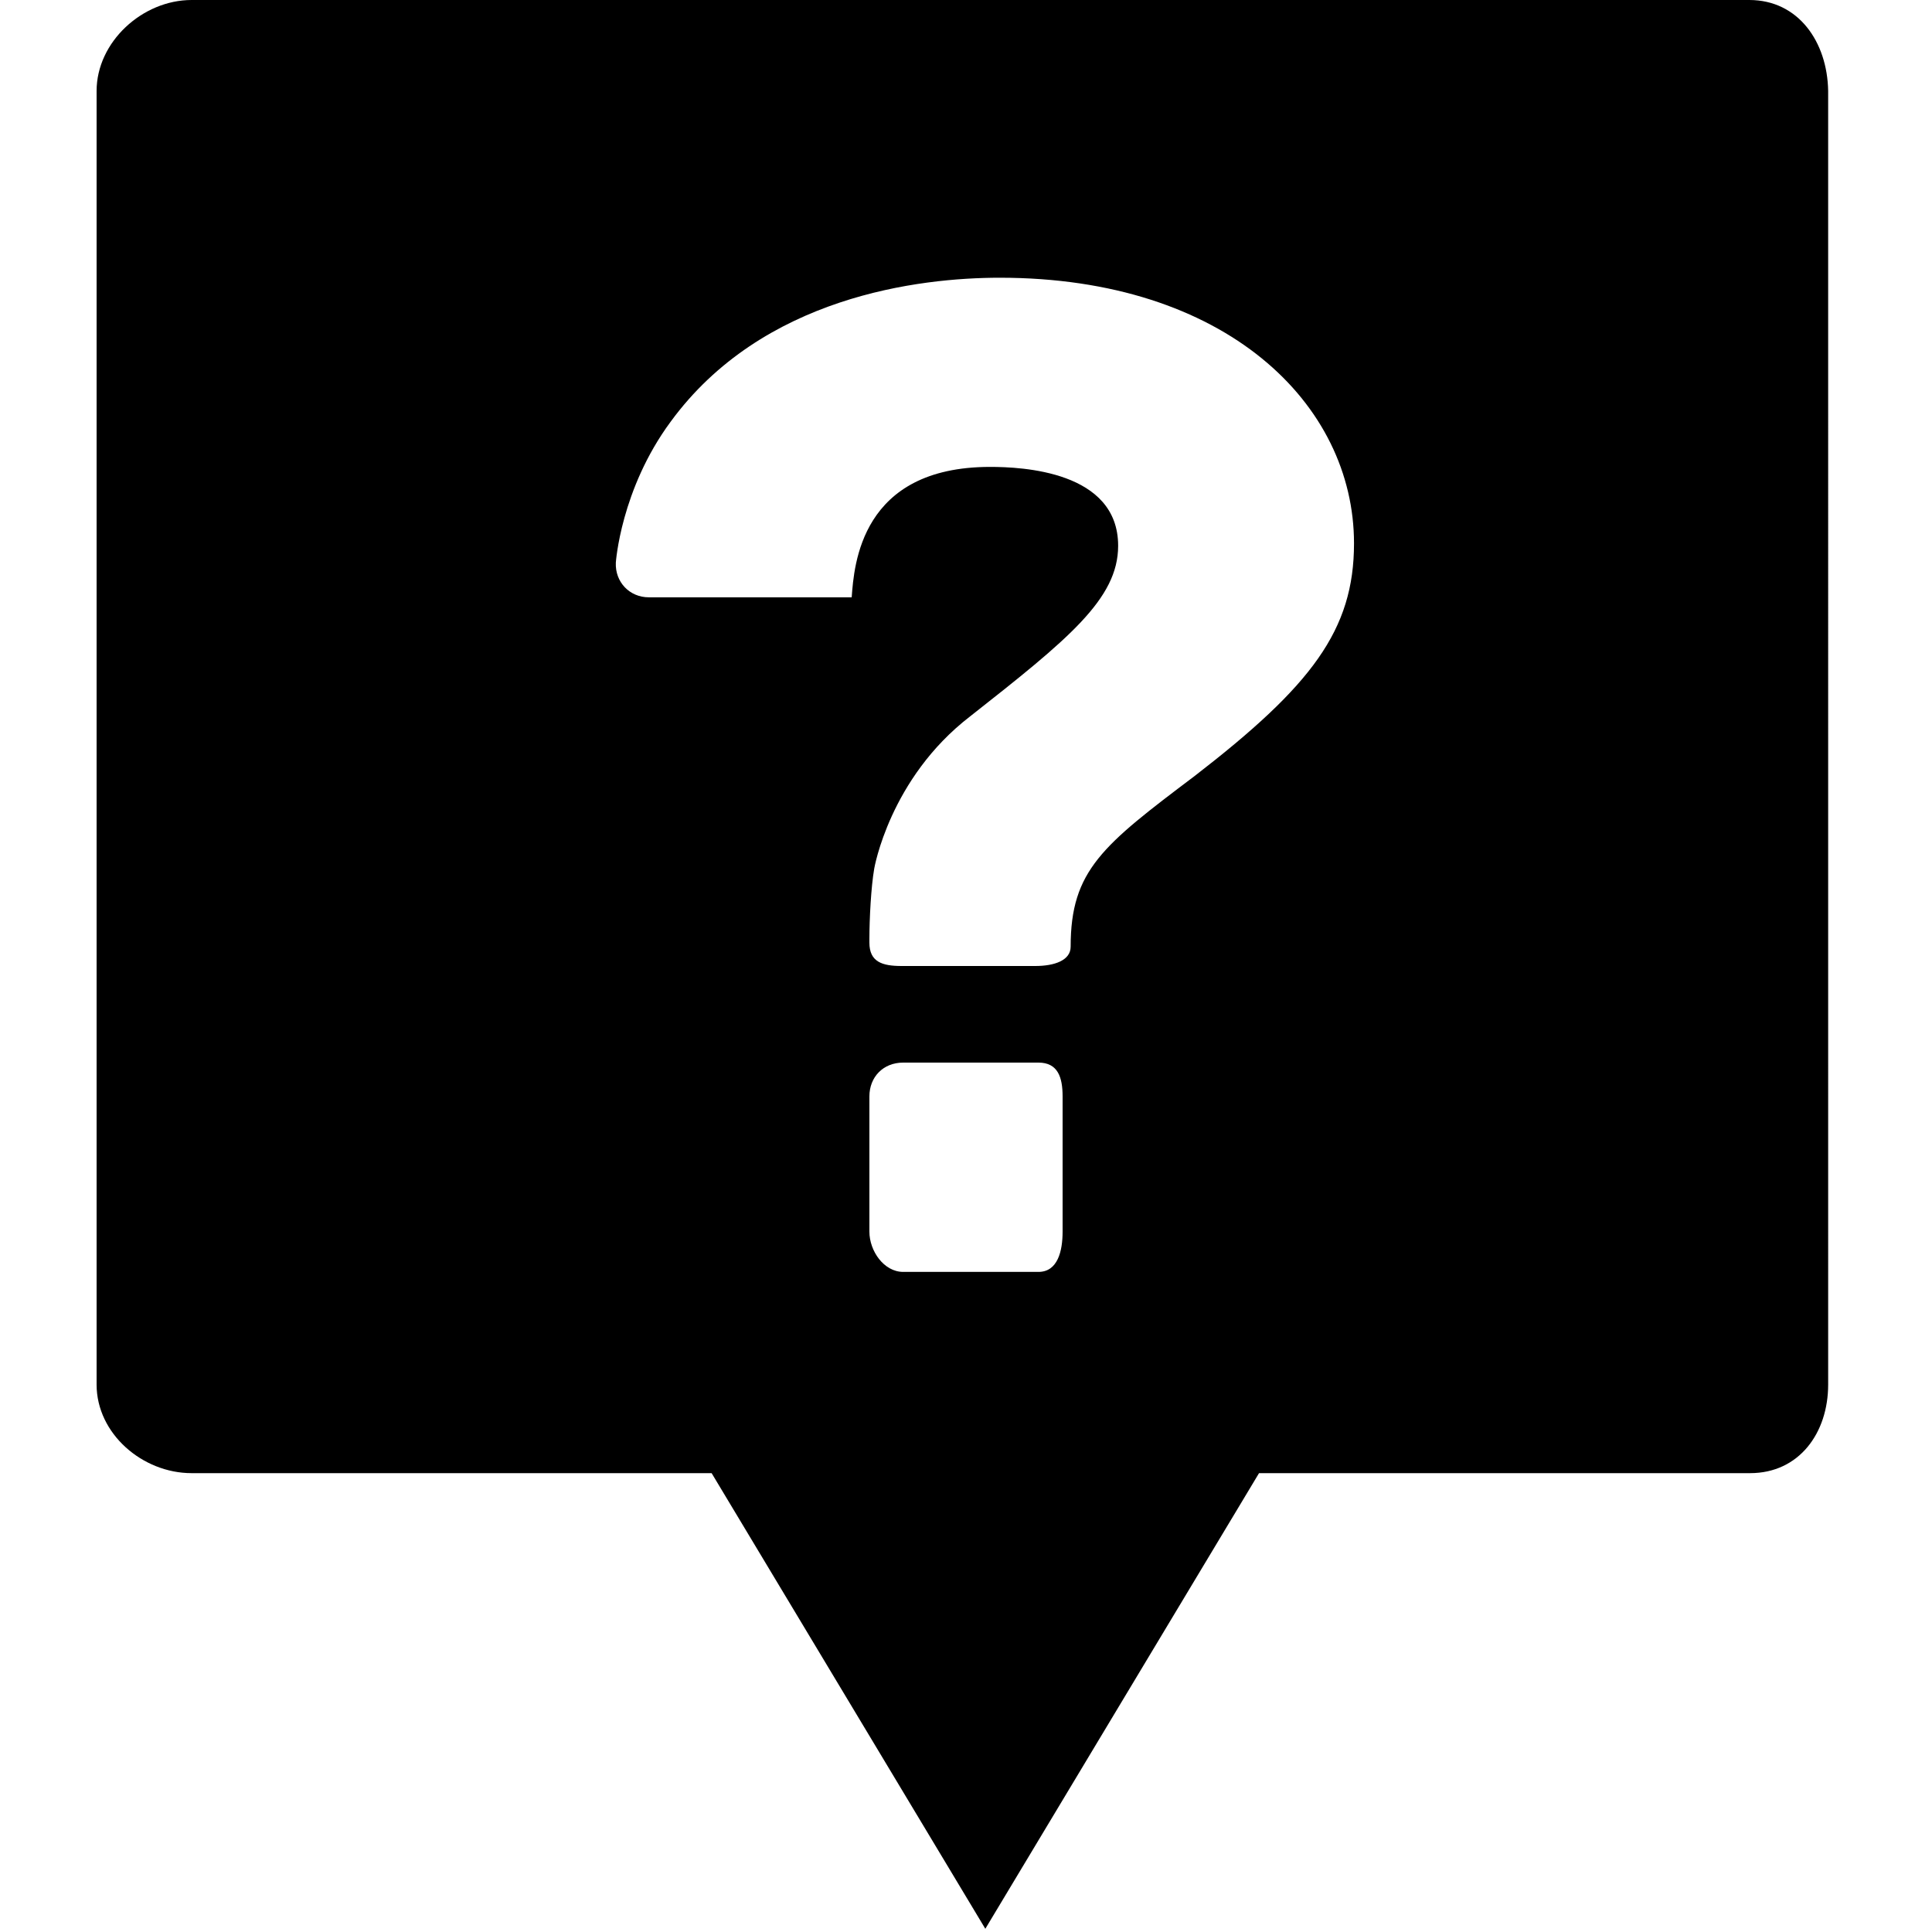 <?xml version="1.0" encoding="utf-8"?>
<!-- Generator: Adobe Illustrator 18.1.1, SVG Export Plug-In . SVG Version: 6.00 Build 0)  -->
<!DOCTYPE svg PUBLIC "-//W3C//DTD SVG 1.1//EN" "http://www.w3.org/Graphics/SVG/1.1/DTD/svg11.dtd">
<svg version="1.1" id="レイヤー_1" xmlns="http://www.w3.org/2000/svg" xmlns:xlink="http://www.w3.org/1999/xlink" x="0px"
	 y="0px" viewBox="0 0 240 240" enable-background="new 0 0 240 240" xml:space="preserve">
<path d="M217.3,0H23.8C17.7,0,12,5.2,12,11.3V172c0,6.1,5.7,11,11.8,11h64.6l34,56.6l34-56.6h61c6.1,0,9.7-5,9.7-11V11.3
	C227,5.2,223.4,0,217.3,0z M132,153c0,2.4-0.6,5-3,5h-16.8c-2.4,0-4.2-2.6-4.2-5v-16.8c0-2.4,1.7-4.2,4.2-4.2H129c2.4,0,3,1.8,3,4.2
	V153z M148.4,96.4C137,105,133,108.1,133,117.6c0,1.7-2,2.4-4.4,2.4H112c-2.4,0-4-0.5-4-2.9v-0.5c0-2.4,0.2-6.4,0.6-8.7
	c0,0,1.9-11.2,11.9-18.9c12.2-9.6,18.4-14.6,18.4-21.2c0-9.3-12-9.8-15.9-9.8c-16.1,0-16.9,12.2-17.2,16.2H80.6
	c-2.4,0-4.2-1.9-4.1-4.3c0,0,0.6-9.1,6.8-17.5c11.4-15.6,30.9-17.9,40.9-17.9c28.1,0,44,15.7,44,33
	C168.2,78.3,162.9,85.2,148.4,96.4z"/>
</svg>

